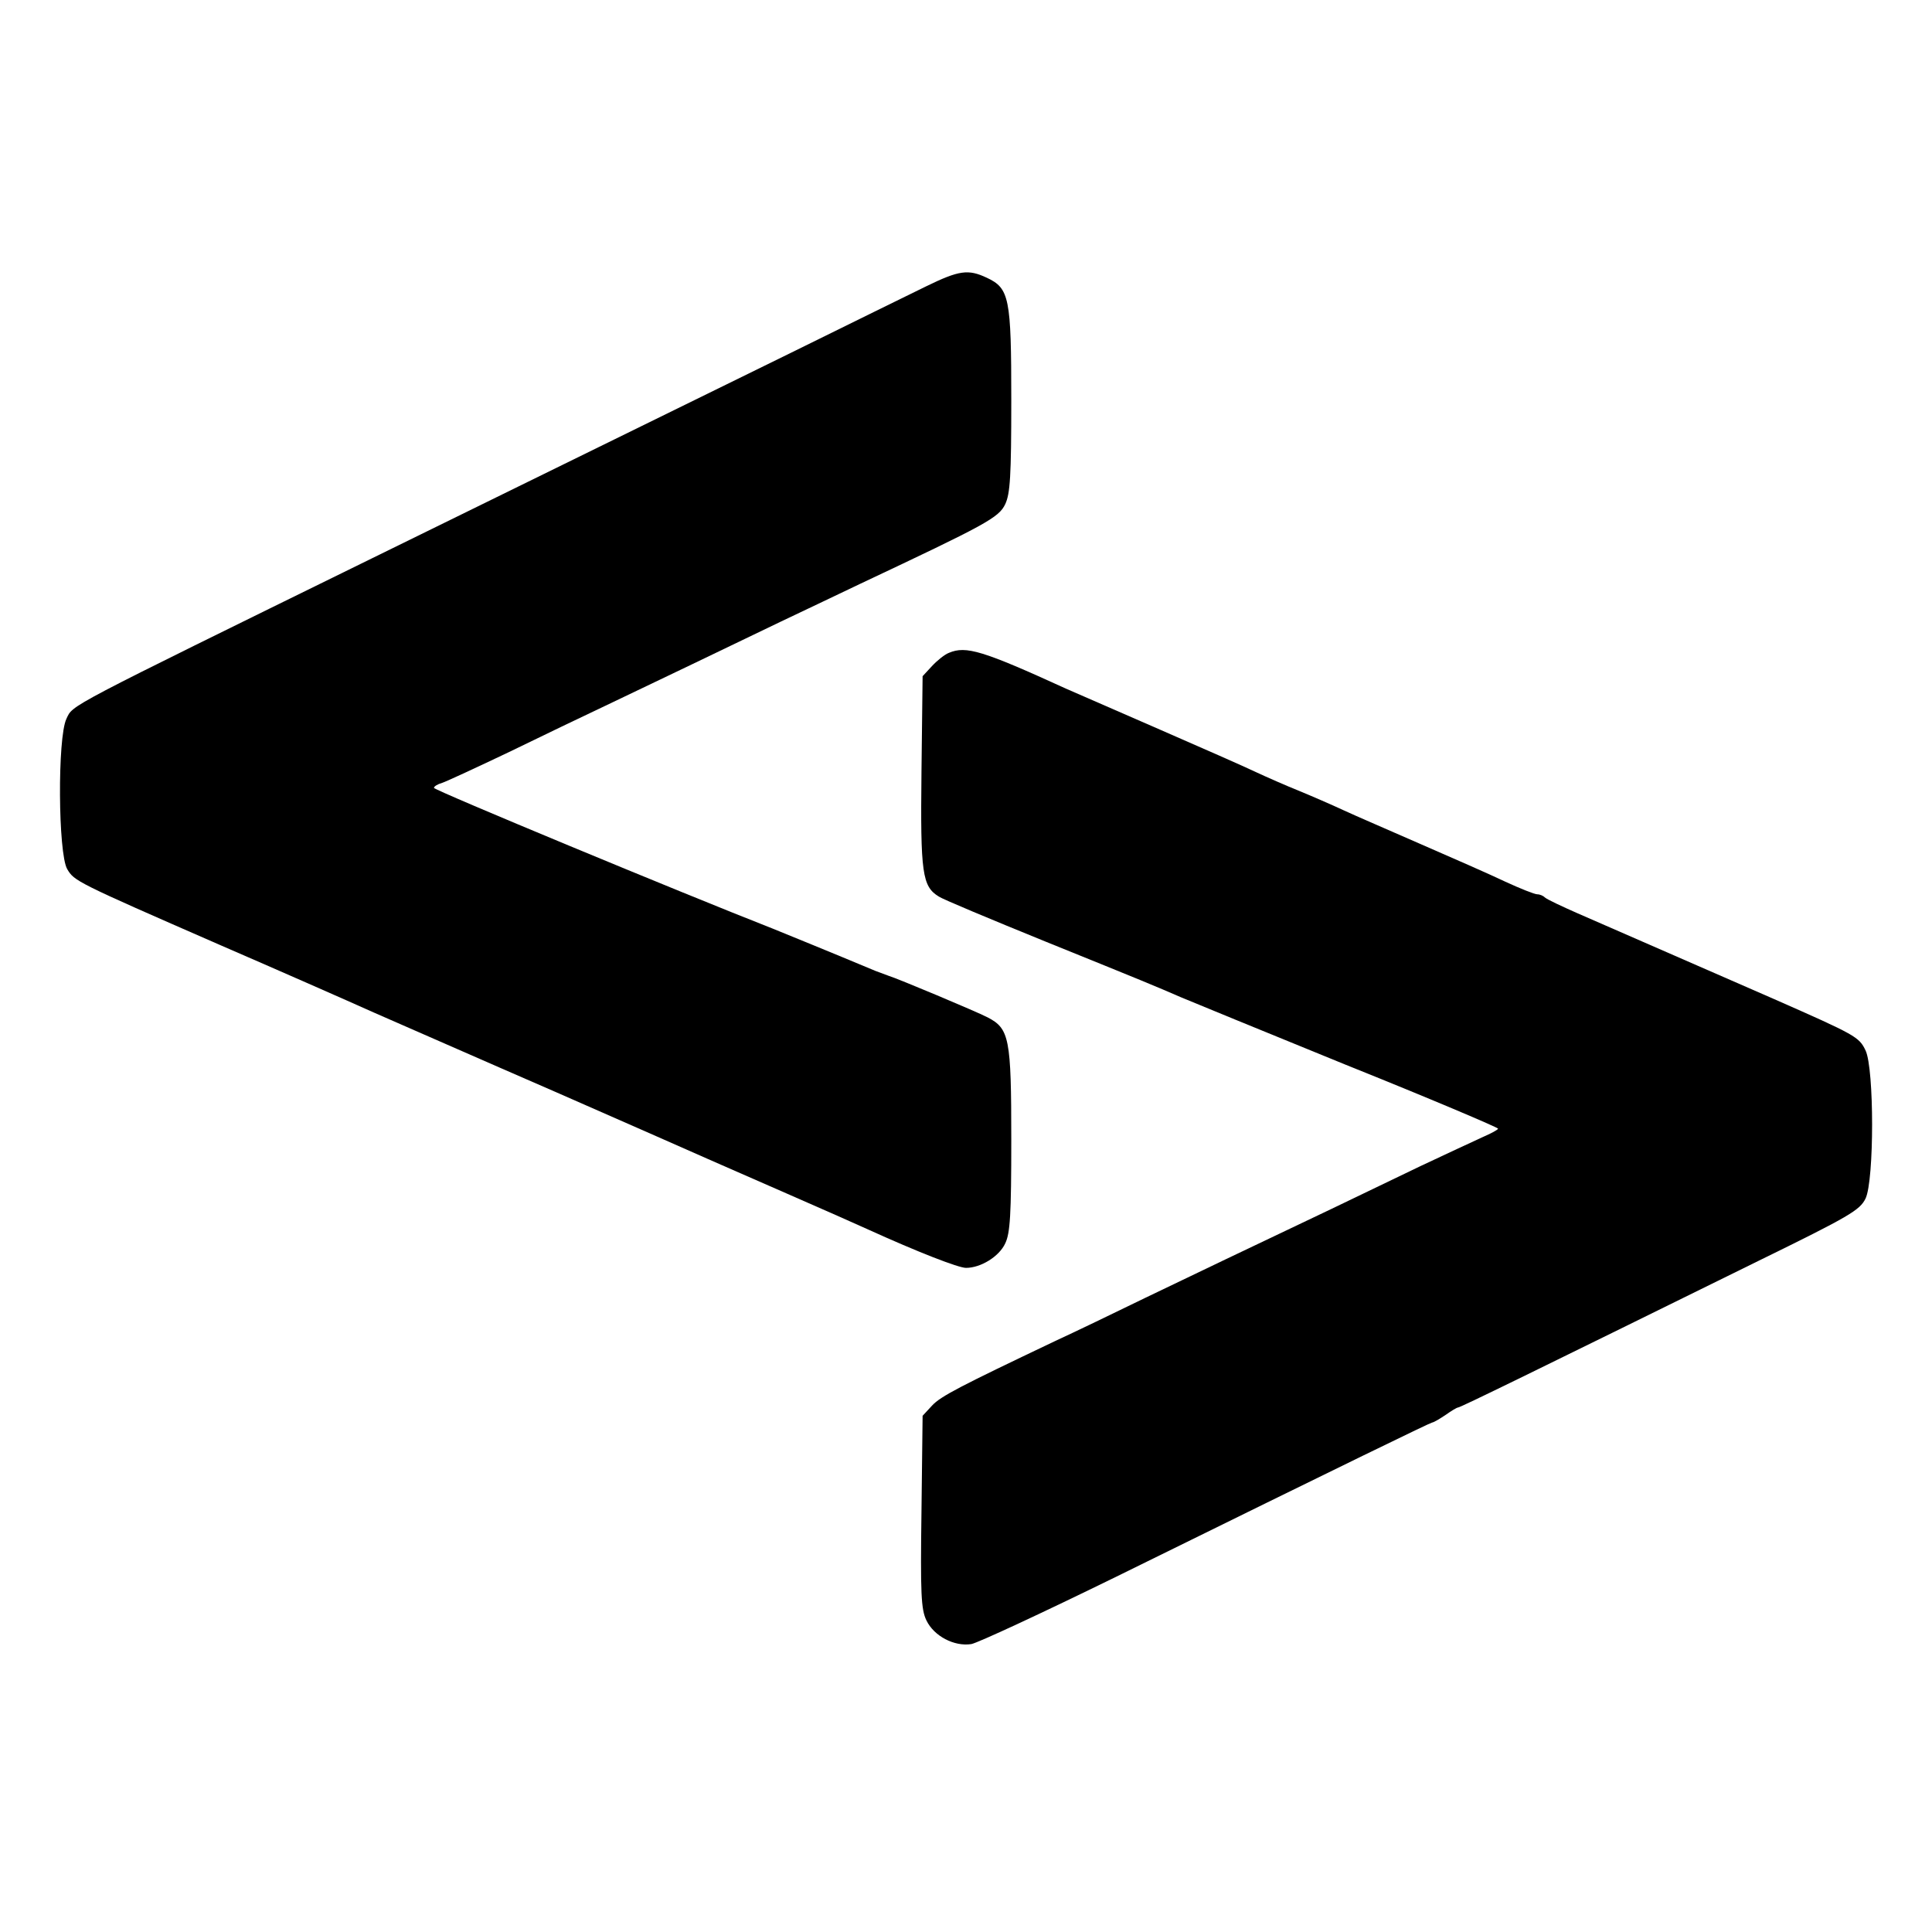 <?xml version="1.0" standalone="no"?>
<!DOCTYPE svg PUBLIC "-//W3C//DTD SVG 20010904//EN"
 "http://www.w3.org/TR/2001/REC-SVG-20010904/DTD/svg10.dtd">
<svg version="1.0" xmlns="http://www.w3.org/2000/svg"
 width="512pt" height="512pt" viewBox="0 0 512 512"
 preserveAspectRatio="xMidYMid meet">
<g transform="translate(0,512) scale(0.1,-0.1)"
fill="#000000" stroke="none">
<path d="M2454 4361 c-43 -21 -204 -100 -356 -175 -463 -227 -819 -402 -1113
-546 -819 -402 -791 -387 -809 -425 -24 -50 -22 -356 2 -398 19 -32 22 -34
402 -200 157 -68 341 -149 410 -180 69 -30 287 -126 485 -212 198 -87 378
-166 400 -176 22 -10 117 -51 210 -92 94 -41 191 -84 215 -95 132 -60 240
-102 260 -102 39 0 88 30 104 65 13 27 16 75 16 275 0 269 -5 294 -63 324 -31
16 -241 104 -262 110 -5 2 -21 8 -35 13 -129 54 -216 89 -272 112 -240 94
-898 367 -898 373 0 4 10 10 21 13 12 4 92 41 178 82 86 42 201 97 256 123
132 63 322 154 465 223 63 30 158 75 210 100 333 157 367 175 384 211 13 28
16 73 16 276 0 271 -5 296 -65 324 -49 23 -73 20 -161 -23z"/>
<path d="M2515 3390 c-11 -4 -31 -20 -45 -35 l-25 -27 -3 -254 c-3 -269 2
-303 46 -330 10 -7 137 -60 282 -119 262 -106 291 -118 360 -148 19 -8 216
-89 437 -179 222 -89 403 -166 403 -169 0 -3 -19 -13 -42 -23 -24 -11 -97 -45
-163 -76 -66 -32 -173 -83 -237 -114 -234 -111 -346 -165 -492 -235 -82 -40
-190 -92 -240 -115 -250 -119 -303 -146 -326 -171 l-25 -27 -3 -254 c-3 -218
-1 -259 13 -288 20 -42 74 -70 119 -63 17 3 189 83 381 177 642 316 830 407
840 410 6 1 22 11 37 21 14 10 29 19 32 19 6 0 196 93 797 389 241 118 268
134 283 165 23 49 23 343 0 392 -17 36 -26 41 -244 137 -364 159 -451 197
-520 227 -41 18 -79 36 -85 41 -5 5 -14 9 -21 9 -7 0 -45 15 -86 34 -40 19
-140 63 -223 99 -82 36 -175 76 -205 90 -30 14 -83 37 -117 51 -35 14 -87 37
-115 50 -29 14 -143 64 -253 112 -110 48 -222 97 -250 109 -221 101 -265 114
-310 95z"/>
</g>
</svg>
